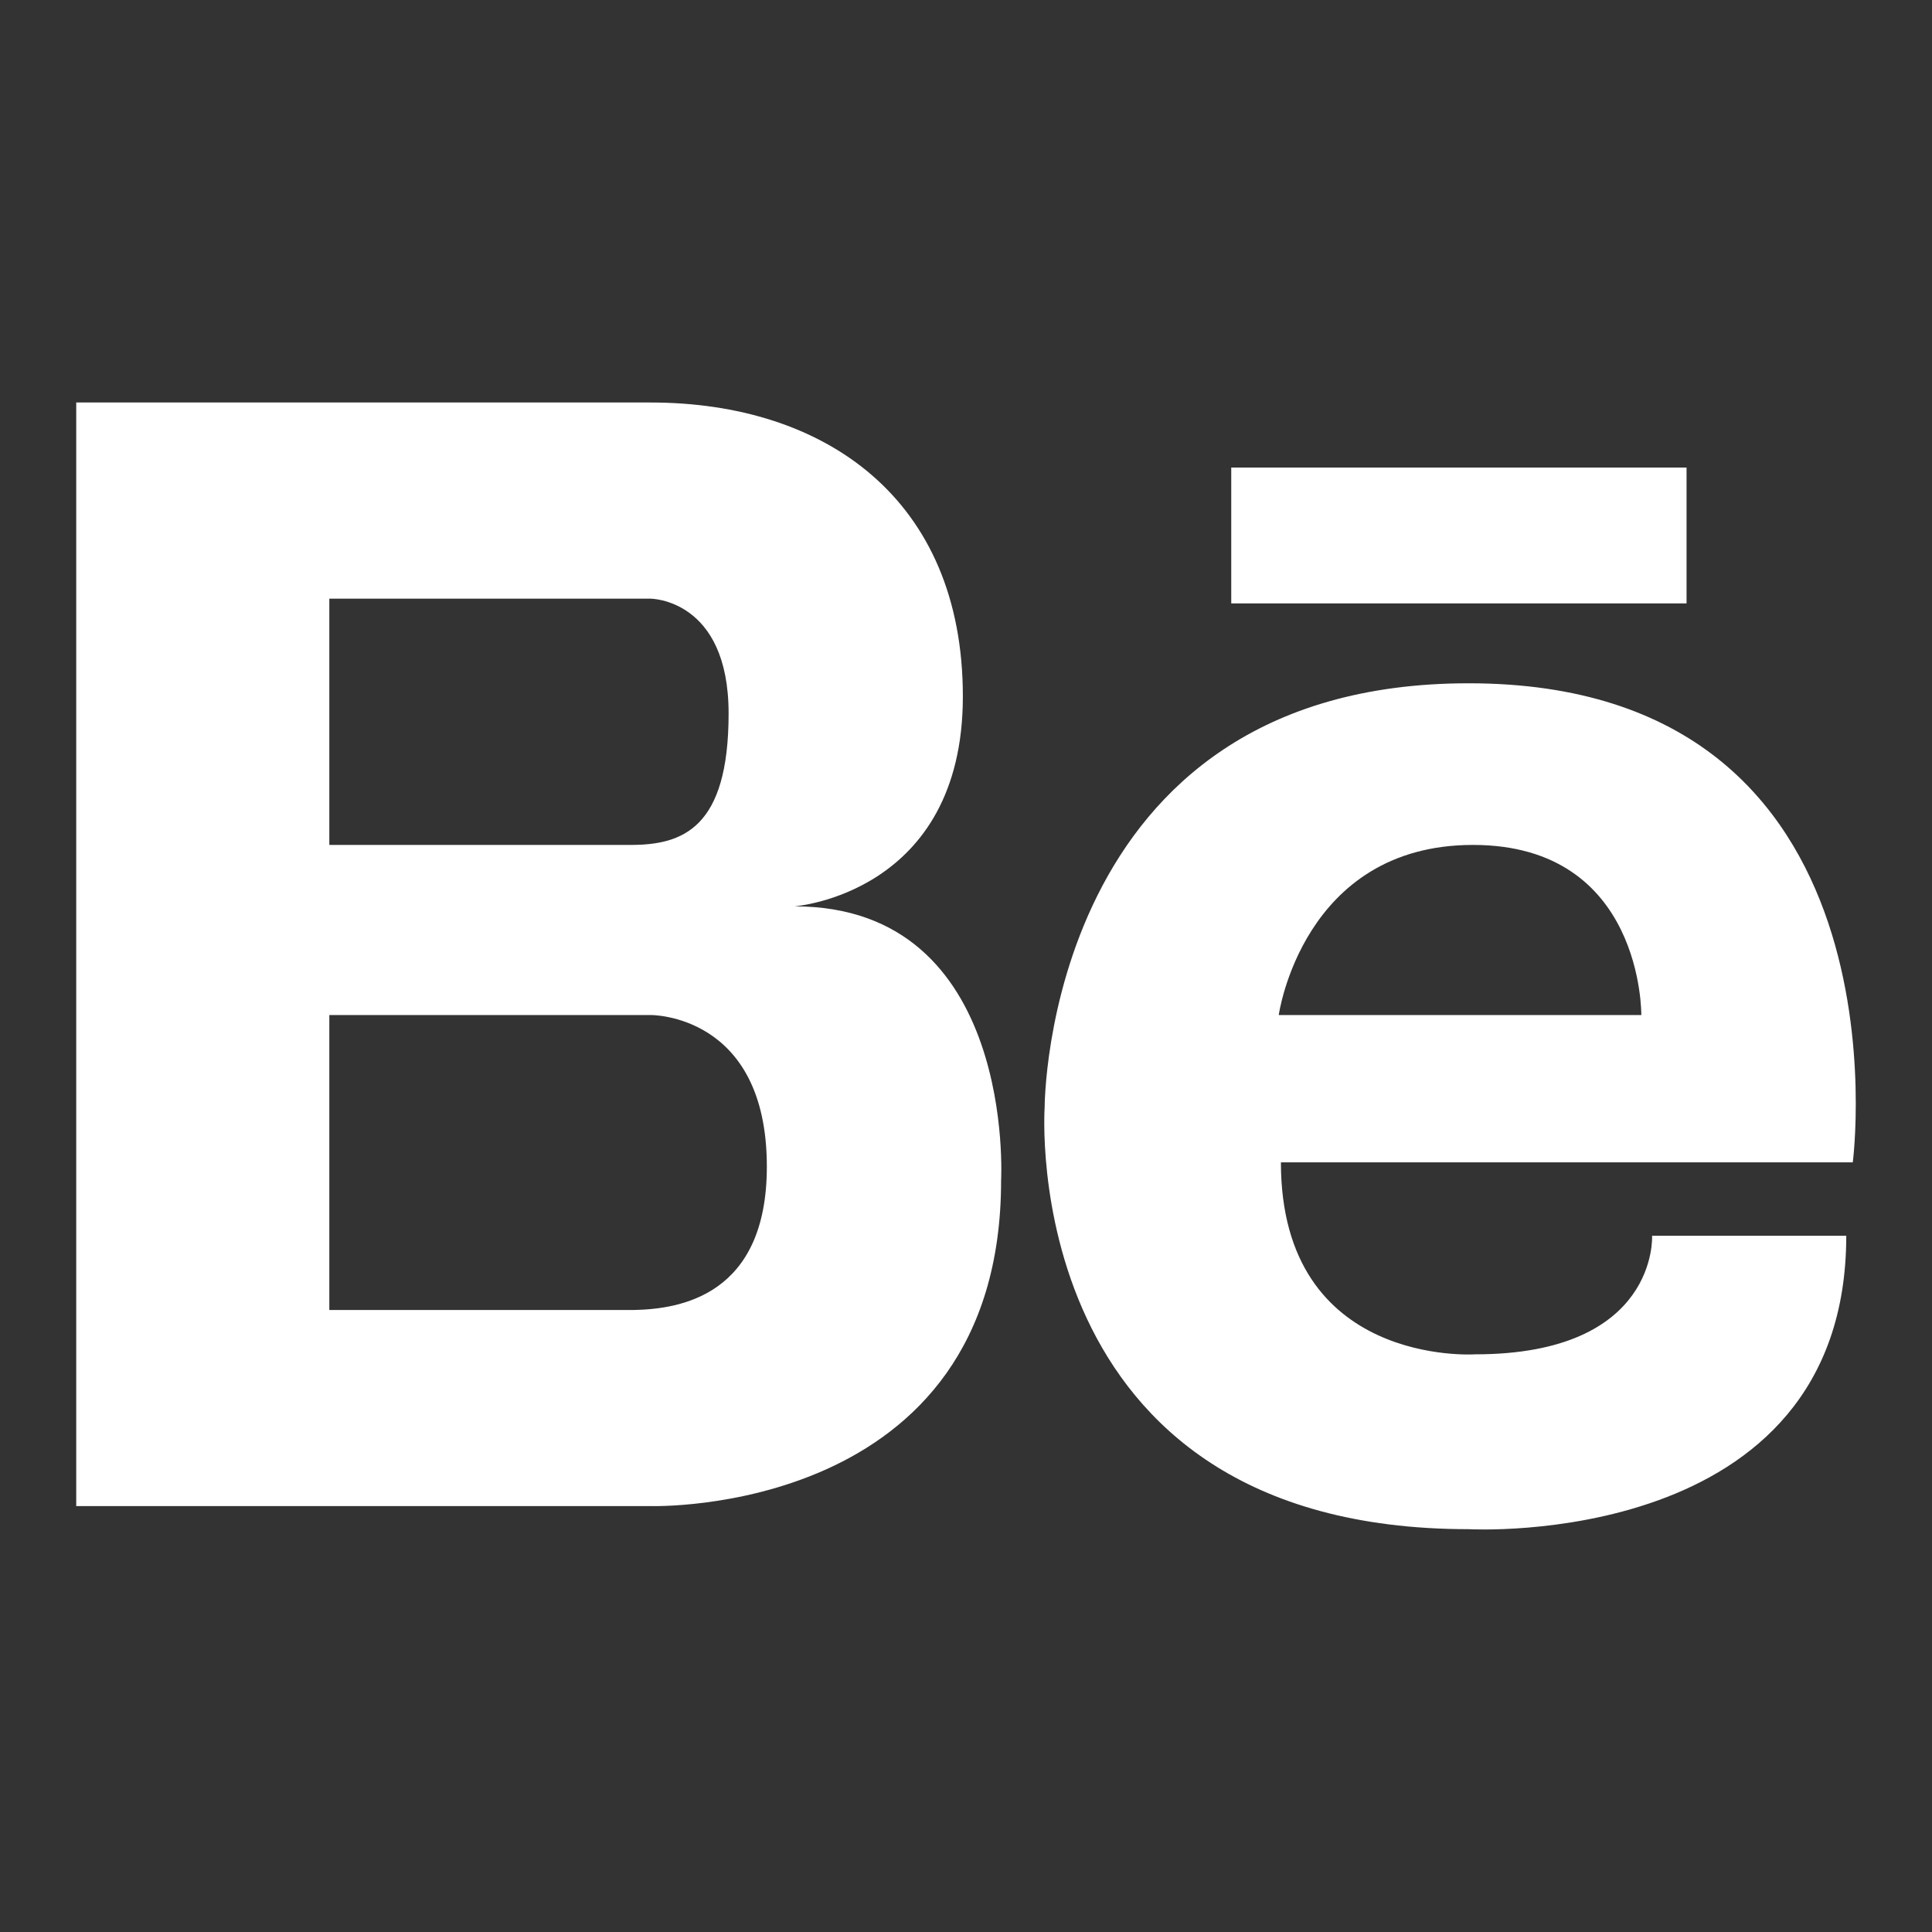 <svg width="24" height="24" viewBox="0 0 24 24" fill="none" xmlns="http://www.w3.org/2000/svg">
<rect x="0" y="0" width="24" height="24" fill="#333333" stroke="none"/>
<path d="M9.869 11.259C9.869 11.259 11.961 11.104 11.961 8.651C11.961 6.197 10.249 5 8.081 5H0.947V18.709H8.081C8.081 18.709 12.436 18.847 12.436 14.663C12.436 14.663 12.626 11.259 9.869 11.259ZM7.568 7.437H8.081C8.081 7.437 9.051 7.437 9.051 8.863C9.051 10.289 8.481 10.496 7.834 10.496H4.091V7.437H7.568ZM7.88 16.273H4.091V12.609H8.081C8.081 12.609 9.526 12.59 9.526 14.492C9.526 16.095 8.447 16.261 7.88 16.273ZM18.244 8.488C12.972 8.488 12.977 13.756 12.977 13.756C12.977 13.756 12.615 18.996 18.244 18.996C18.244 18.996 22.935 19.264 22.935 15.351H20.523C20.523 15.351 20.603 16.824 18.325 16.824C18.325 16.824 15.912 16.986 15.912 14.439H23.016C23.016 14.439 23.793 8.488 18.244 8.488ZM15.885 12.609C15.885 12.609 16.18 10.496 18.298 10.496C20.415 10.496 20.389 12.609 20.389 12.609H15.885ZM20.951 7.496H15.295V5.808H20.951V7.496Z" fill="white"/>
</svg>
